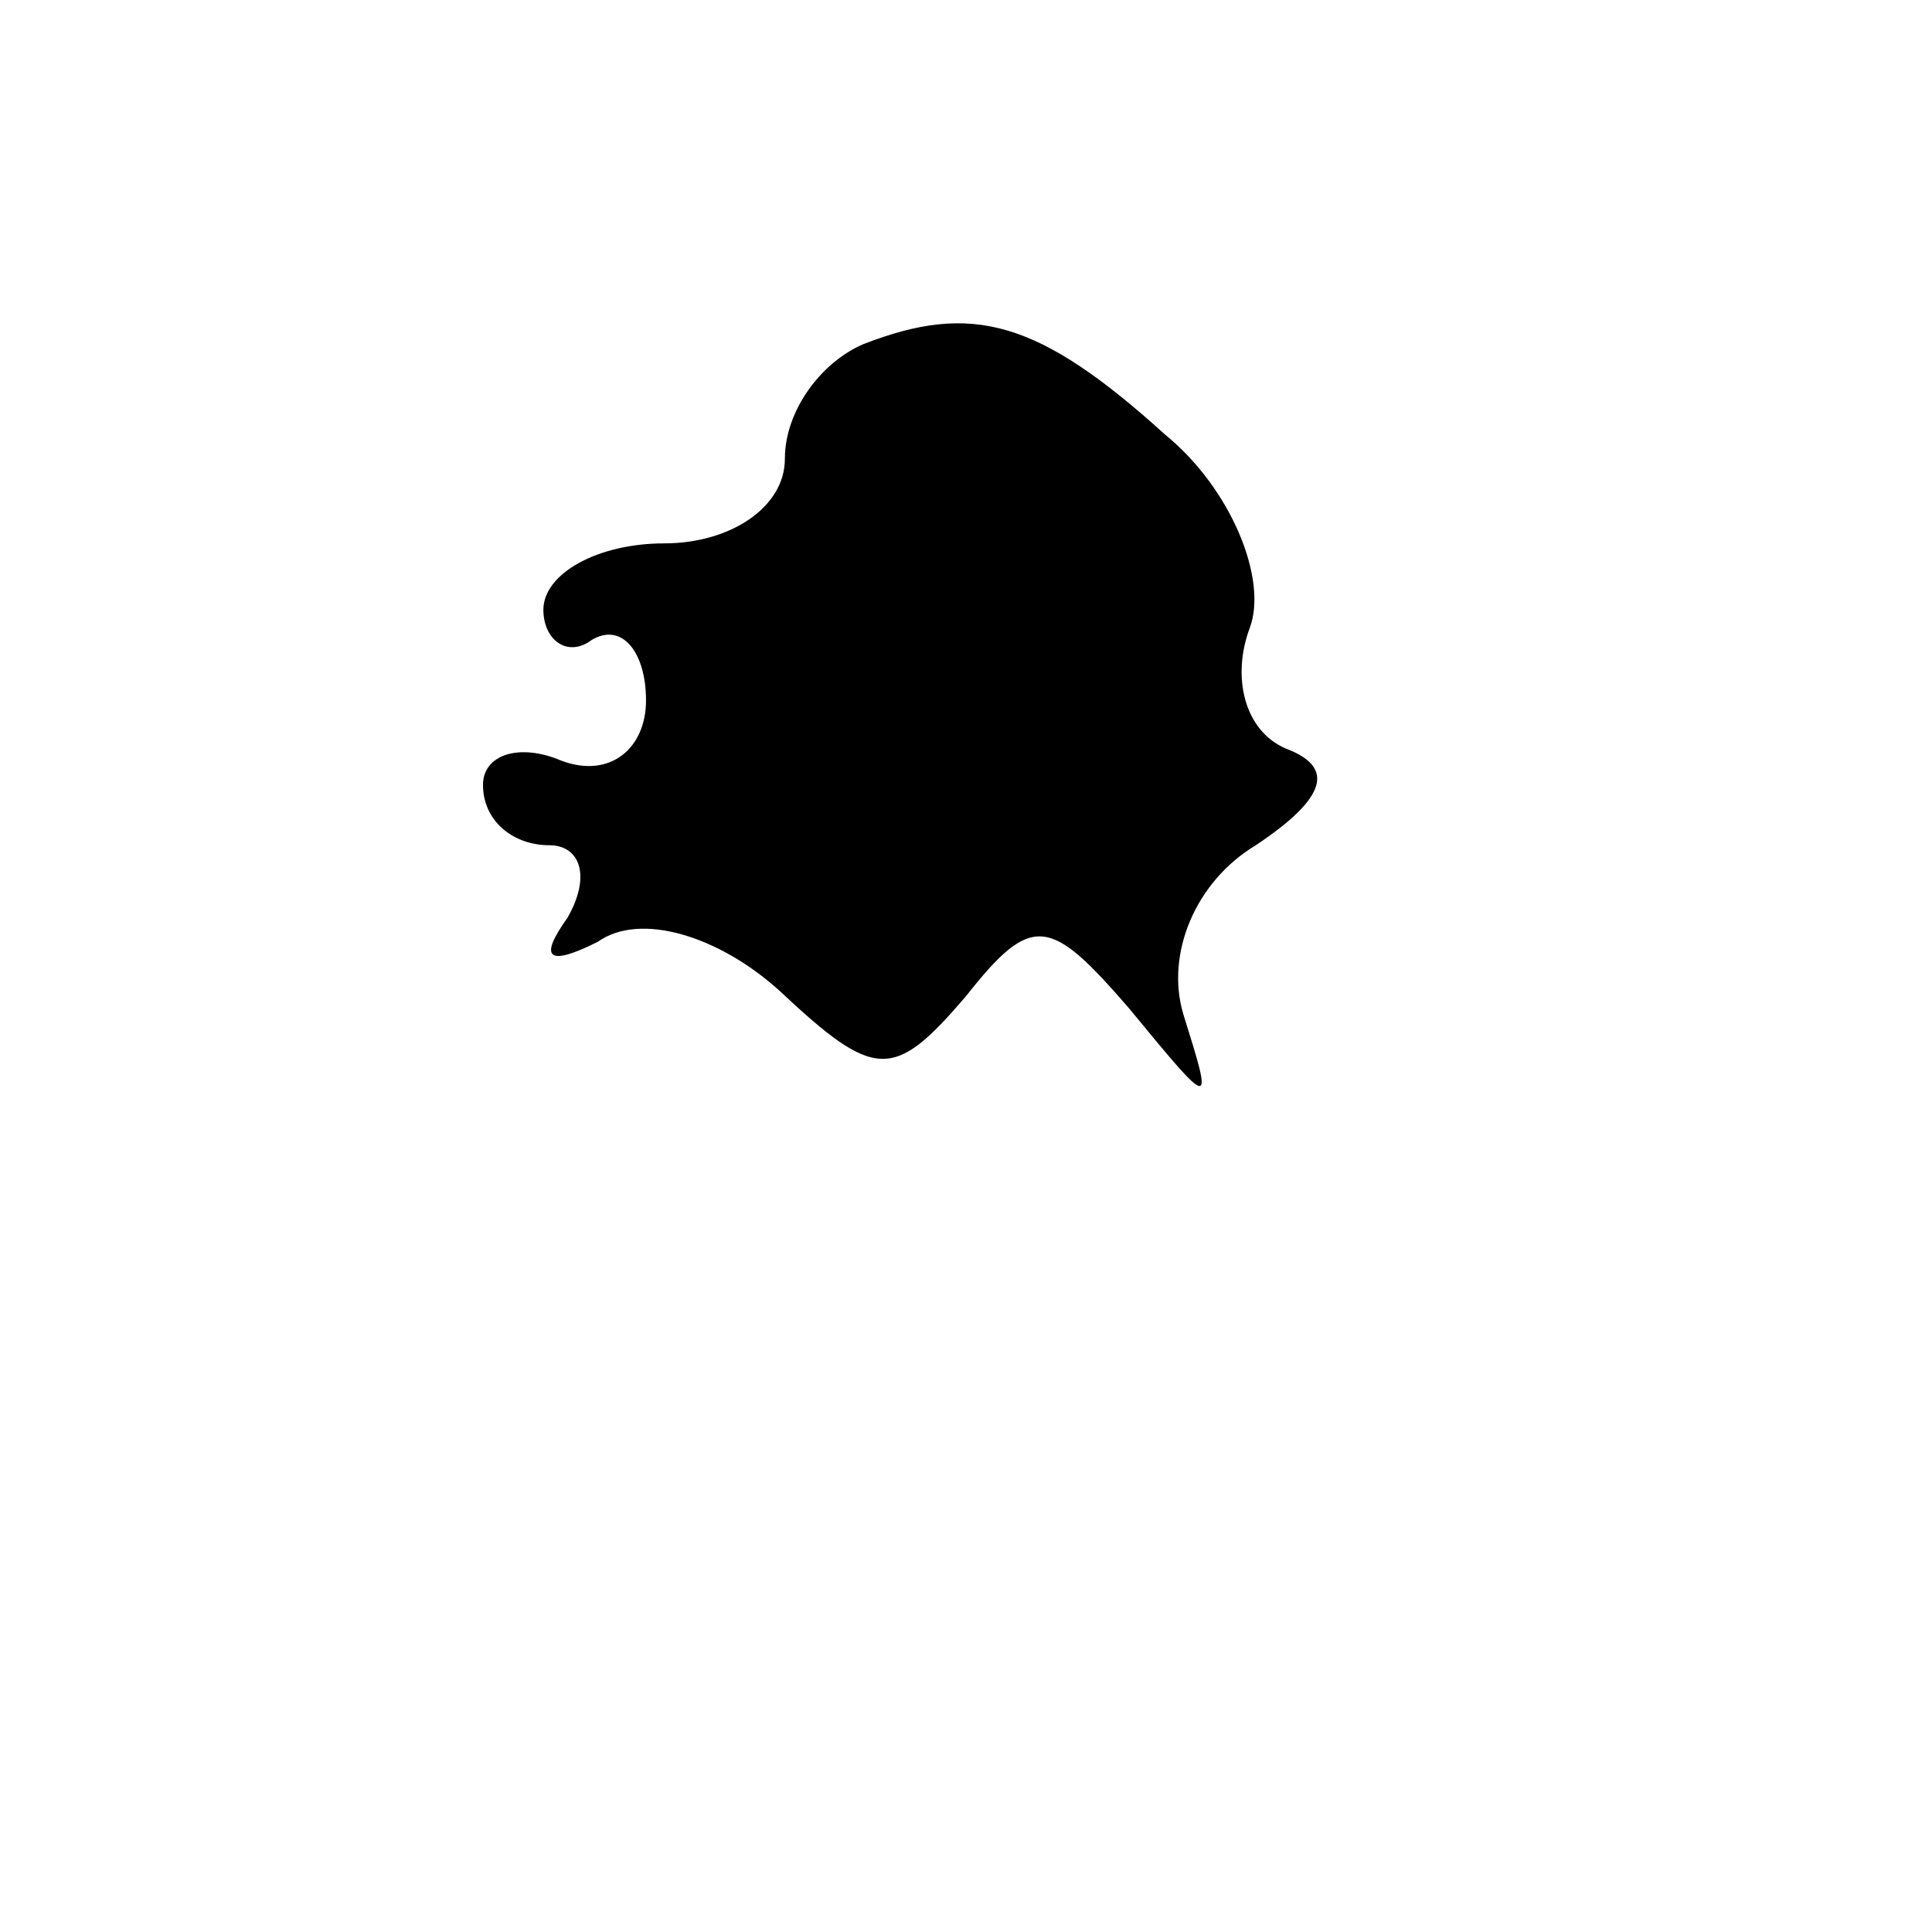 <?xml version="1.0" standalone="no"?>
<!DOCTYPE svg PUBLIC "-//W3C//DTD SVG 20010904//EN"
 "http://www.w3.org/TR/2001/REC-SVG-20010904/DTD/svg10.dtd">
<svg version="1.0" xmlns="http://www.w3.org/2000/svg"
 width="32pt" height="32pt" viewBox="0 0 32 32"
 preserveAspectRatio="xMidYMid meet">
<g transform="translate(0,32) scale(0.1,-0.1)"
fill="#000000" stroke="none">
<path fill="#000000" stroke="none" d="M143 263 c-7 -3 -13 -11 -13 -19 0 -8
-9 -14 -20 -14 -11 0 -20 -5 -20 -11 0 -5 4 -8 8 -5 5 3 9 -2 9 -10 0 -8 -6
-13 -14 -10 -7 3 -13 1 -13 -4 0 -6 5 -10 11 -10 5 0 7 -5 3 -12 -5 -7 -3 -8
5 -4 7 5 20 1 30 -8 16 -15 19 -15 31 -1 11 14 14 13 27 -2 14 -17 14 -17 9
-1 -3 10 2 22 12 28 12 8 13 13 5 16 -7 3 -9 12 -6 20 3 8 -3 23 -14 32 -21
19 -32 22 -50 15z"/>
</g>
</svg>
